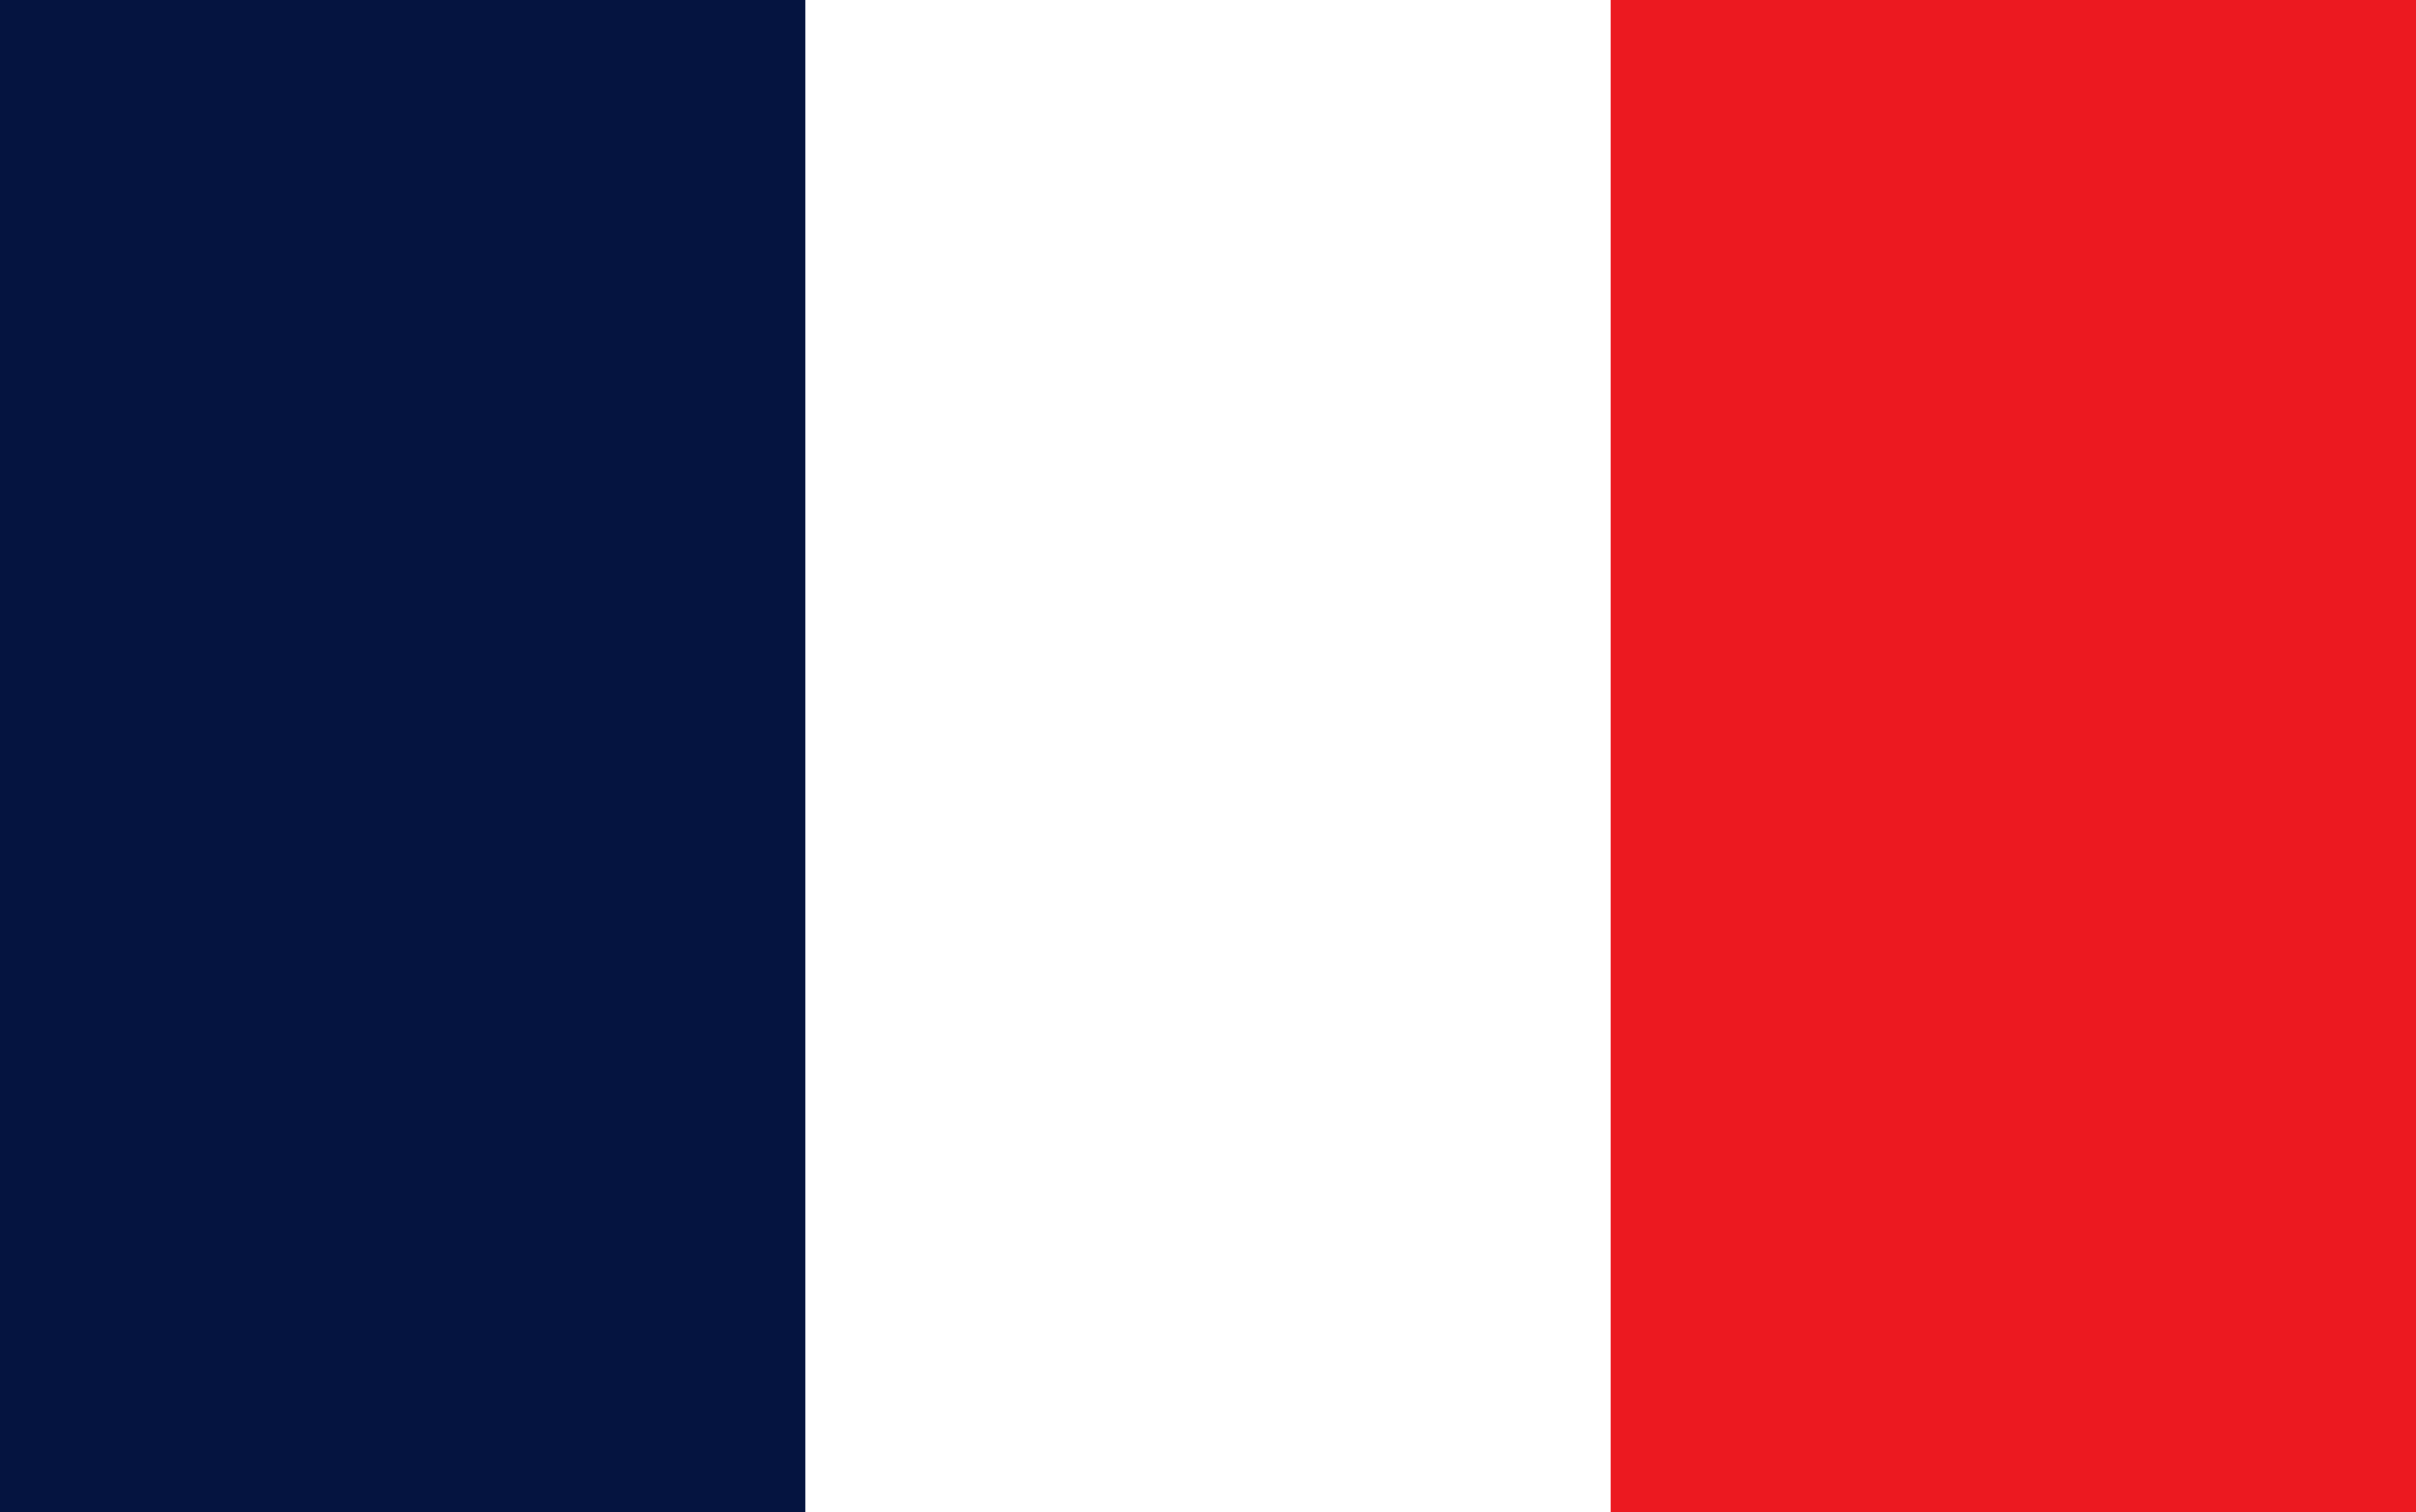 <svg width="107" height="67" viewBox="0 0 107 67" fill="none" xmlns="http://www.w3.org/2000/svg">
<rect x="0" y="0" width="107" height="67" fill="#333333" stroke="none"/>
<g clip-path="url(#clip0_4604_131307)">
<path d="M0 0H107V67H0V0Z" fill="#EC1920"/>
<path d="M0 0H71.333V67H0V0Z" fill="white"/>
<path d="M0 0H35.667V67H0V0Z" fill="#051440"/>
</g>
<defs>
<clipPath id="clip0_4604_131307">
<rect width="107" height="67" fill="white"/>
</clipPath>
</defs>
</svg>
